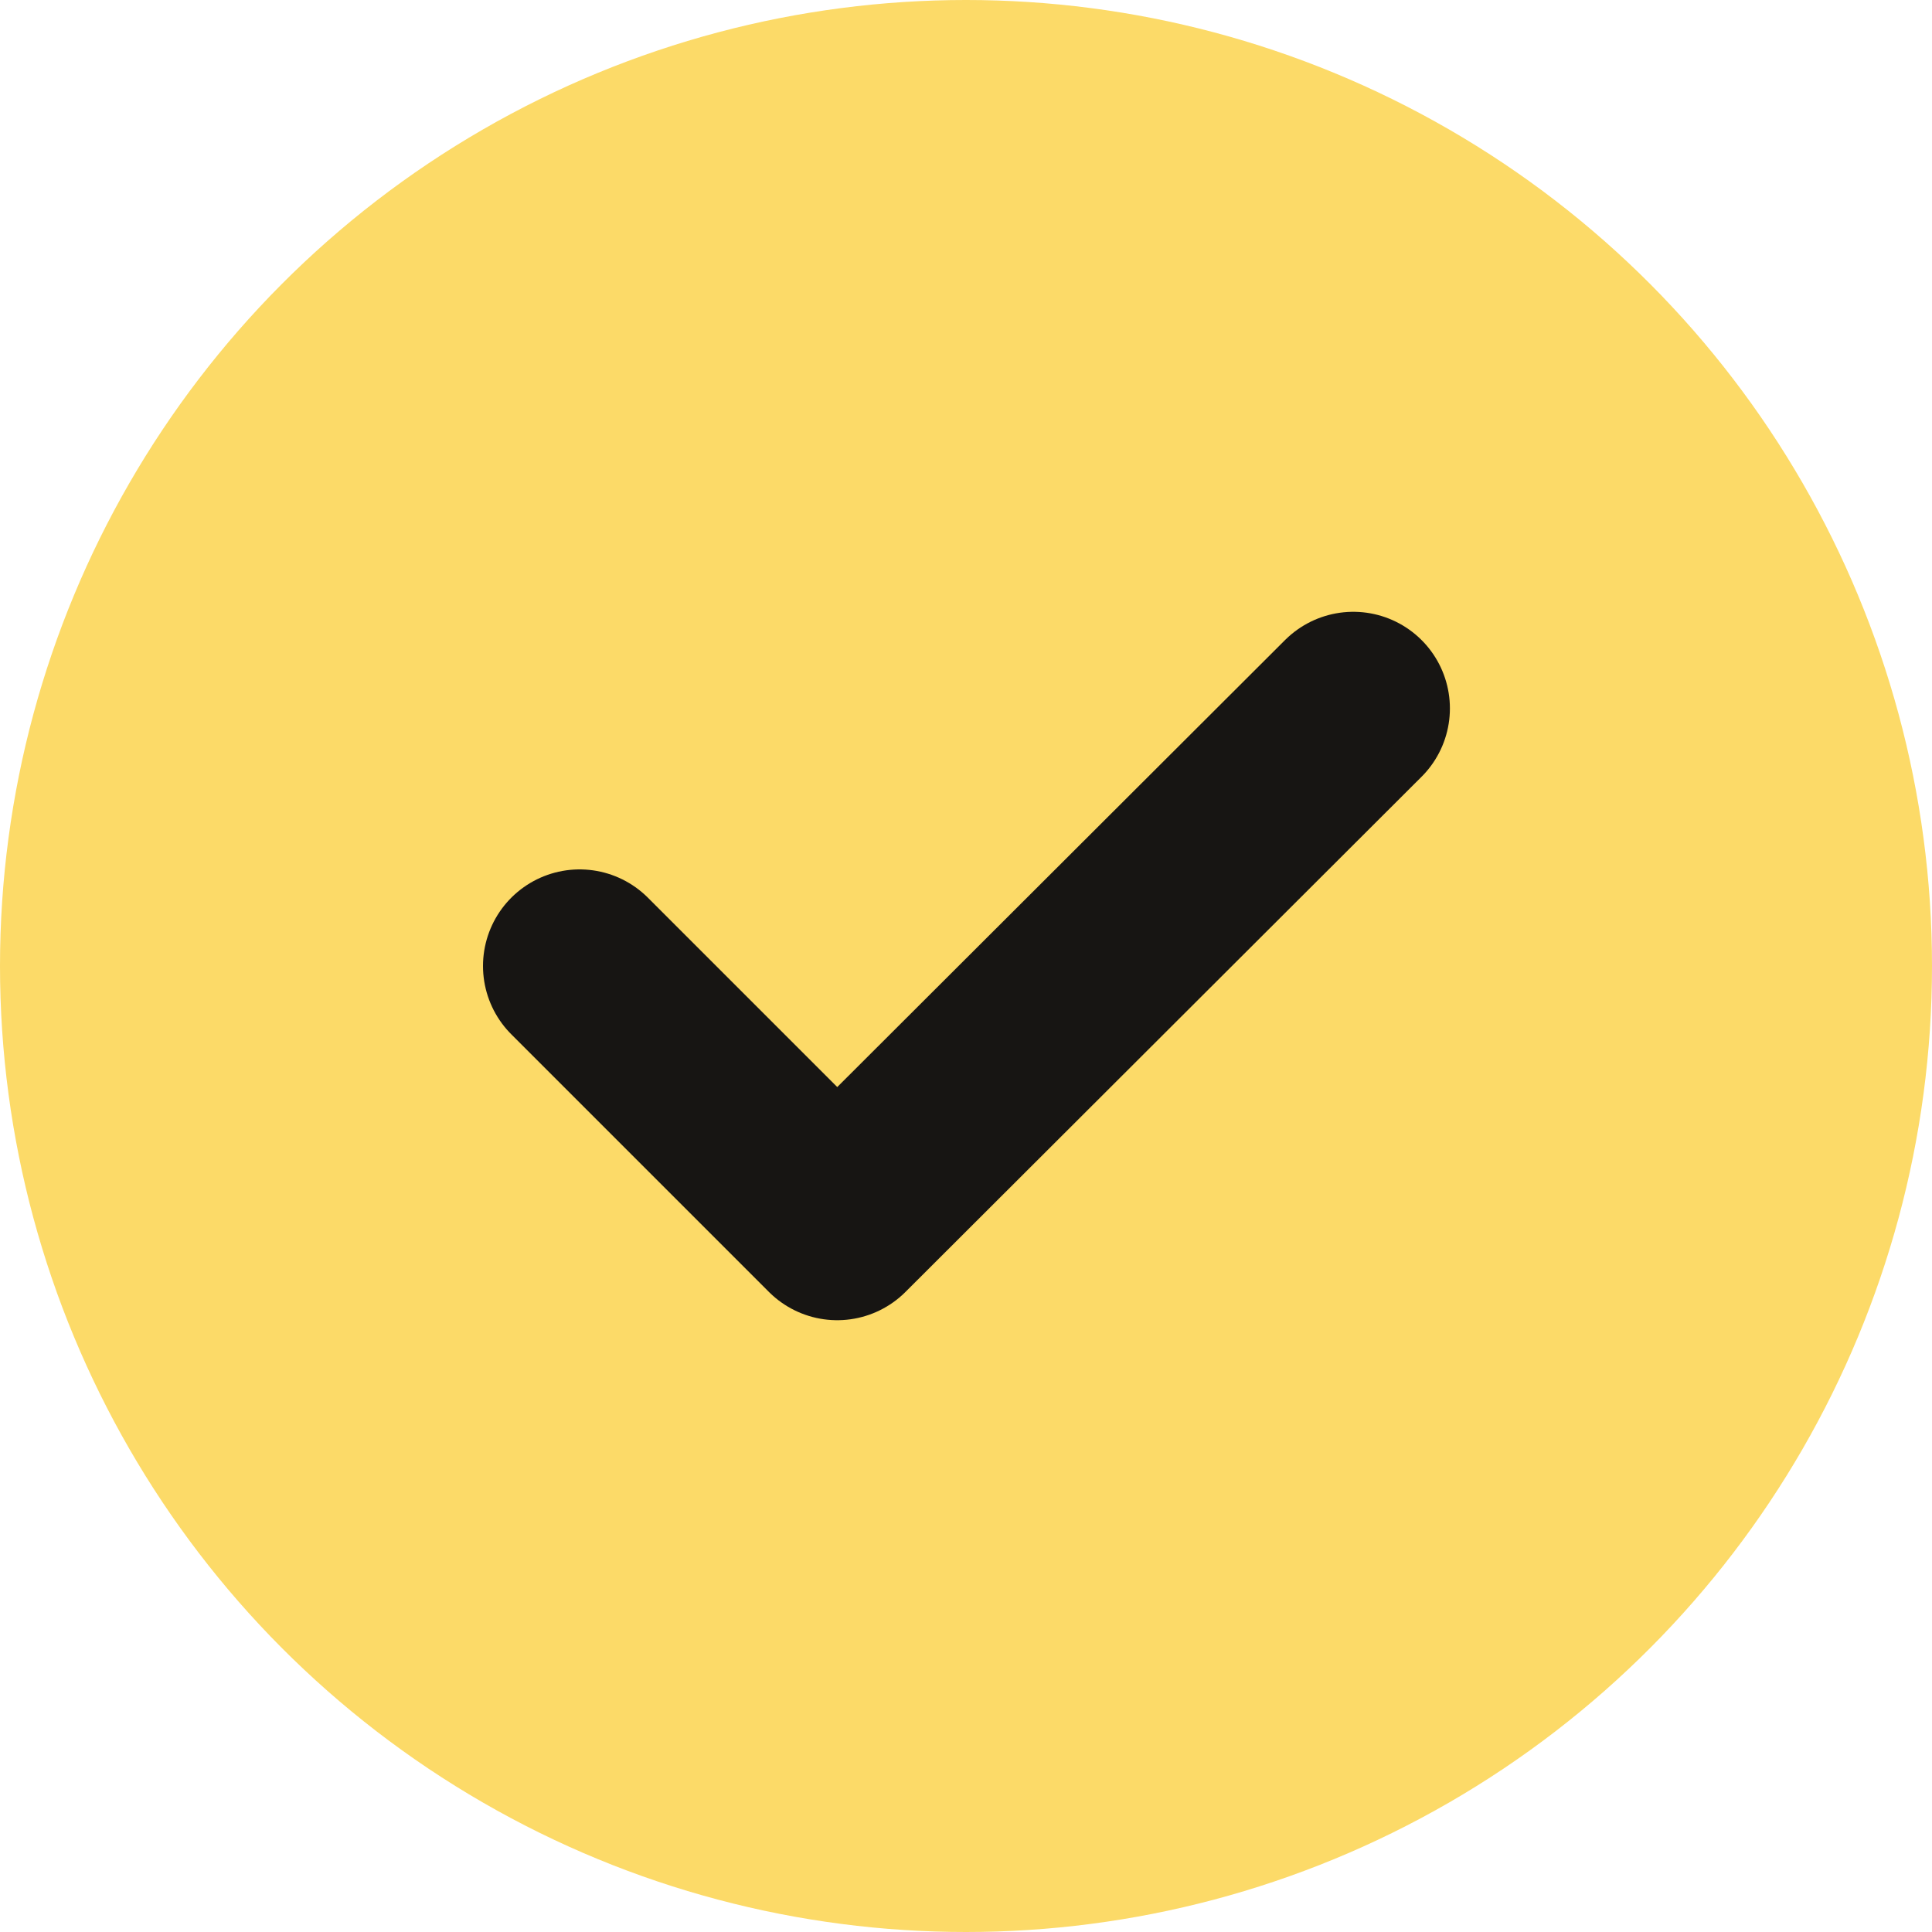 <svg width="30" height="30" viewBox="0 0 30 30" fill="none" xmlns="http://www.w3.org/2000/svg">
<circle cx="15" cy="15" r="15" fill="#FCDA68"/>
<path d="M9 15L13 19L21.014 11" stroke="#171513" stroke-width="3" stroke-linecap="round" stroke-linejoin="round"/>
</svg>
